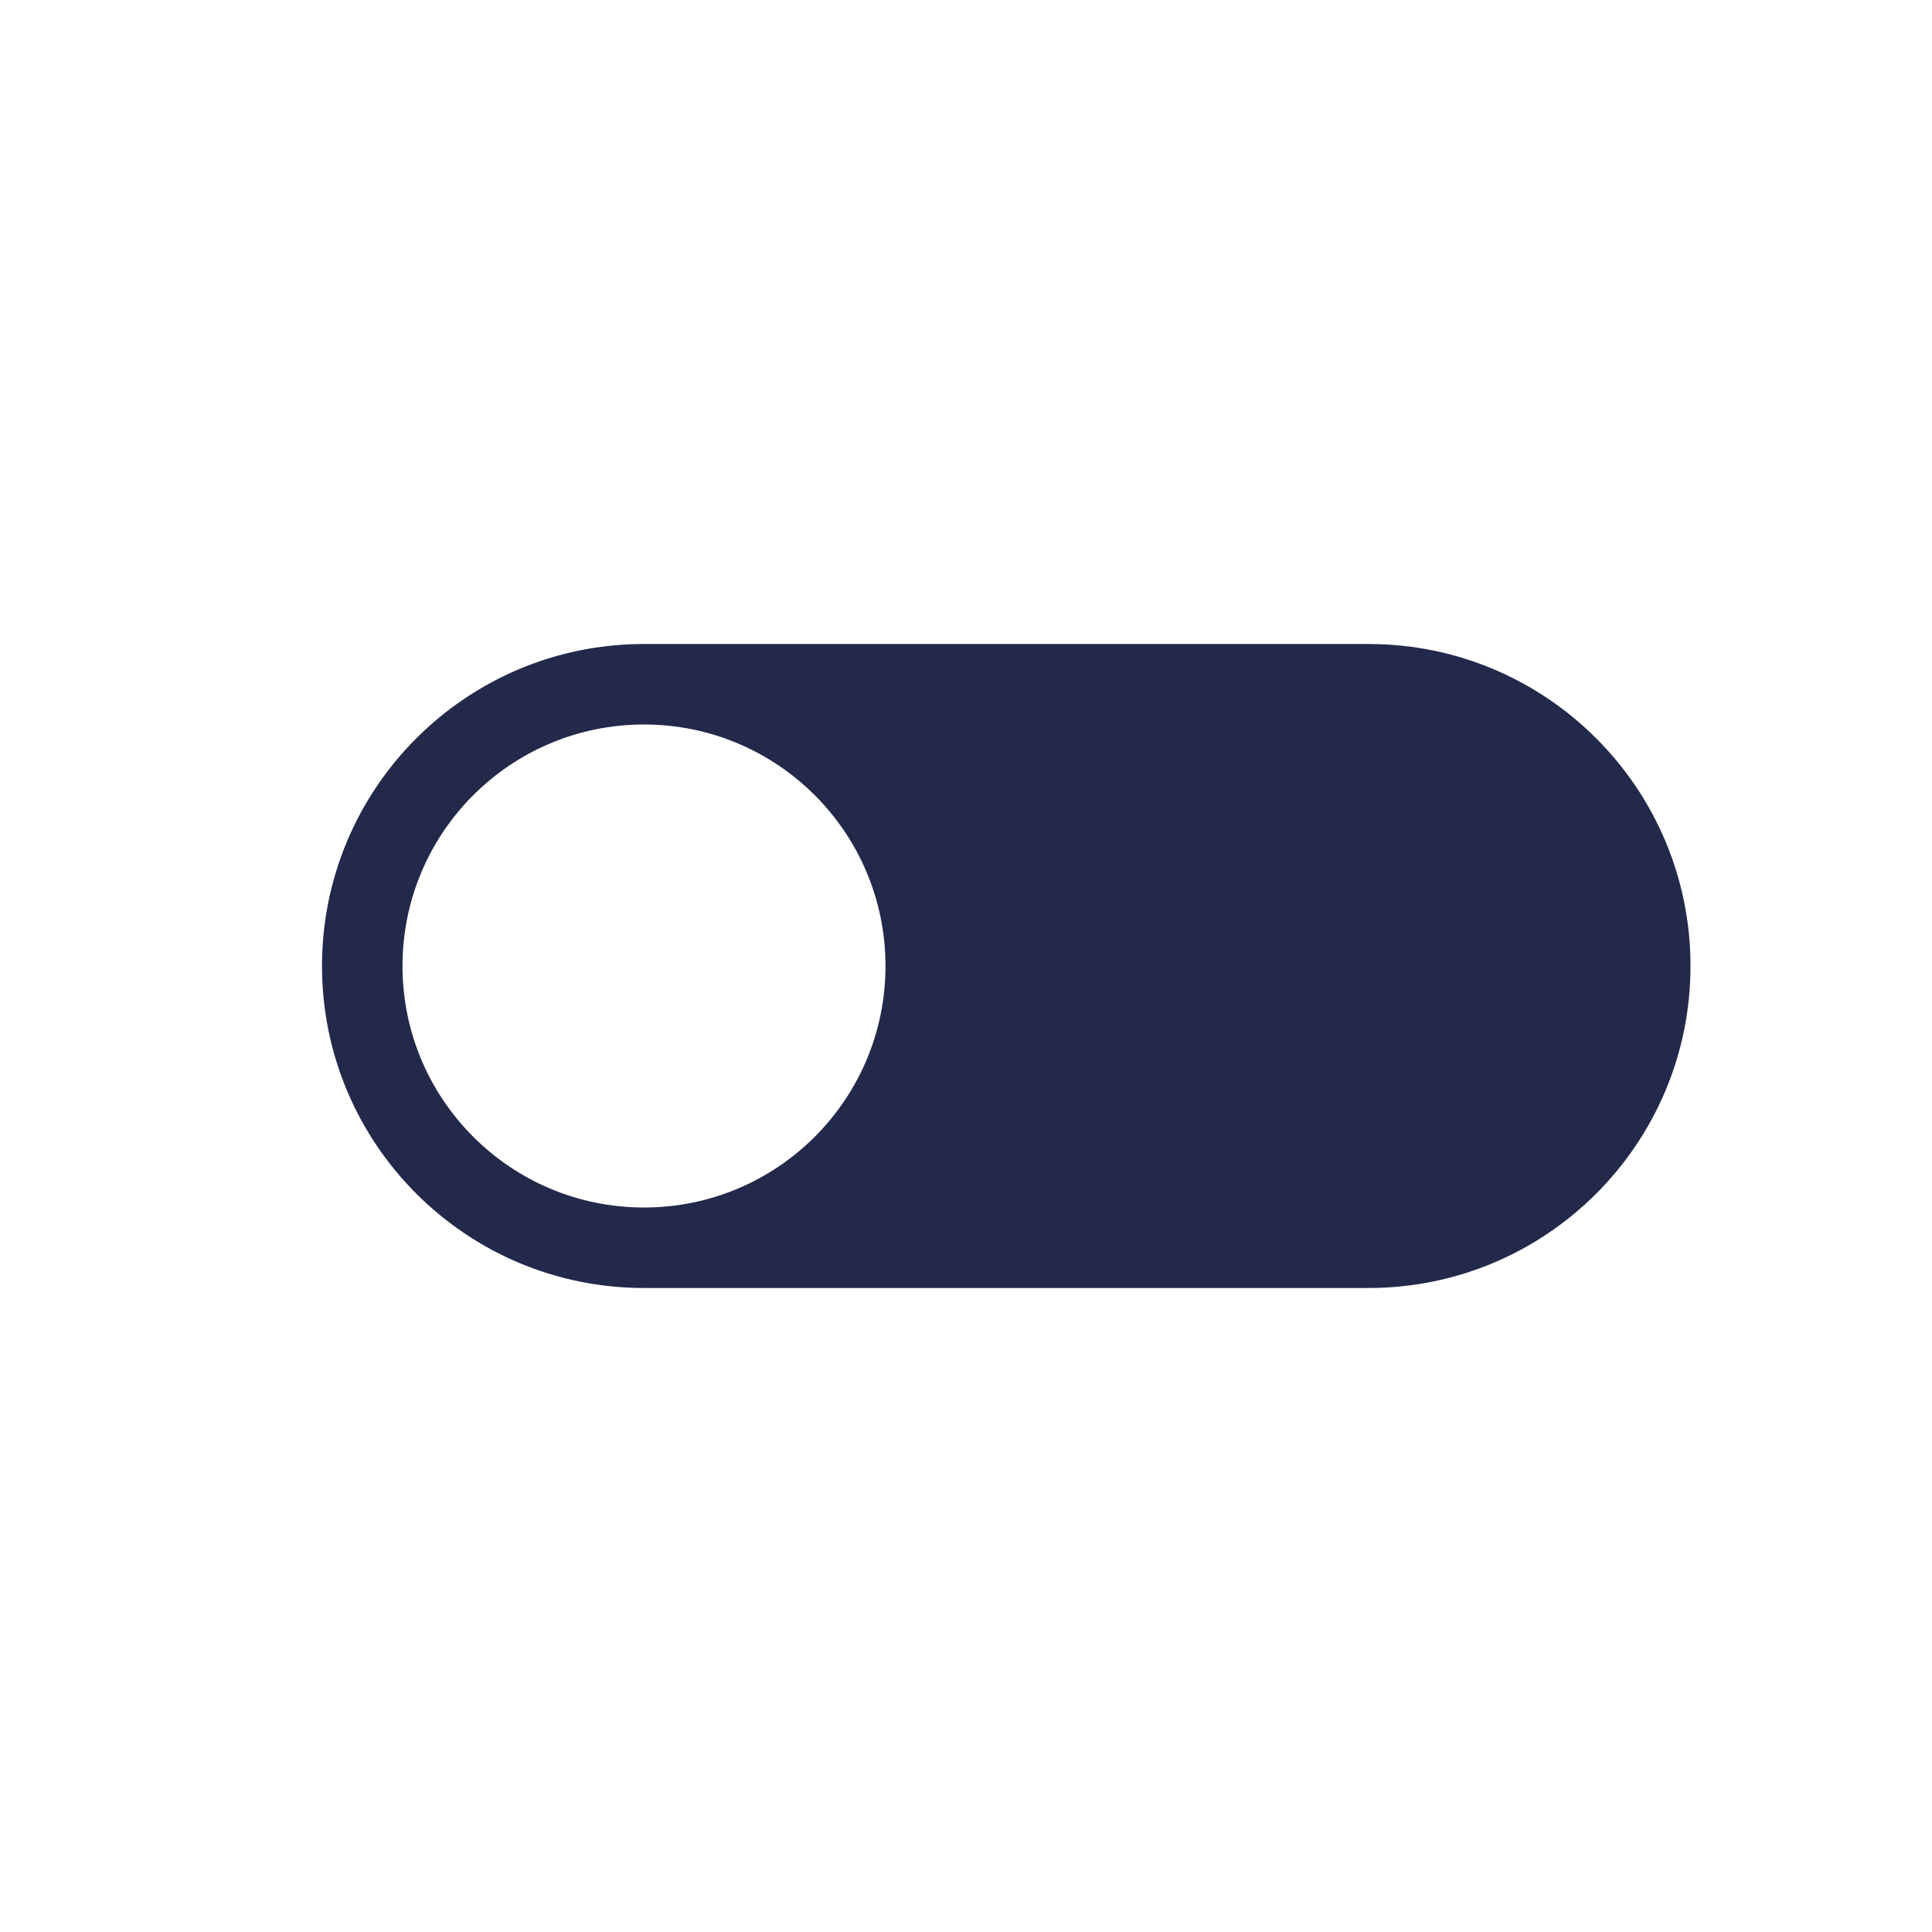 <svg width="24" height="24" viewBox="0 0 24 24" fill="none" xmlns="http://www.w3.org/2000/svg">
<path fill-rule="evenodd" clip-rule="evenodd" d="M17 8H8C5.791 8 4 9.791 4 12C4 14.209 5.791 16 8 16H17C19.209 16 21 14.209 21 12C21 9.791 19.209 8 17 8ZM8 15C9.657 15 11 13.657 11 12C11 10.343 9.657 9 8 9C6.343 9 5 10.343 5 12C5 13.657 6.343 15 8 15Z" fill="#23294A"/>
</svg>
